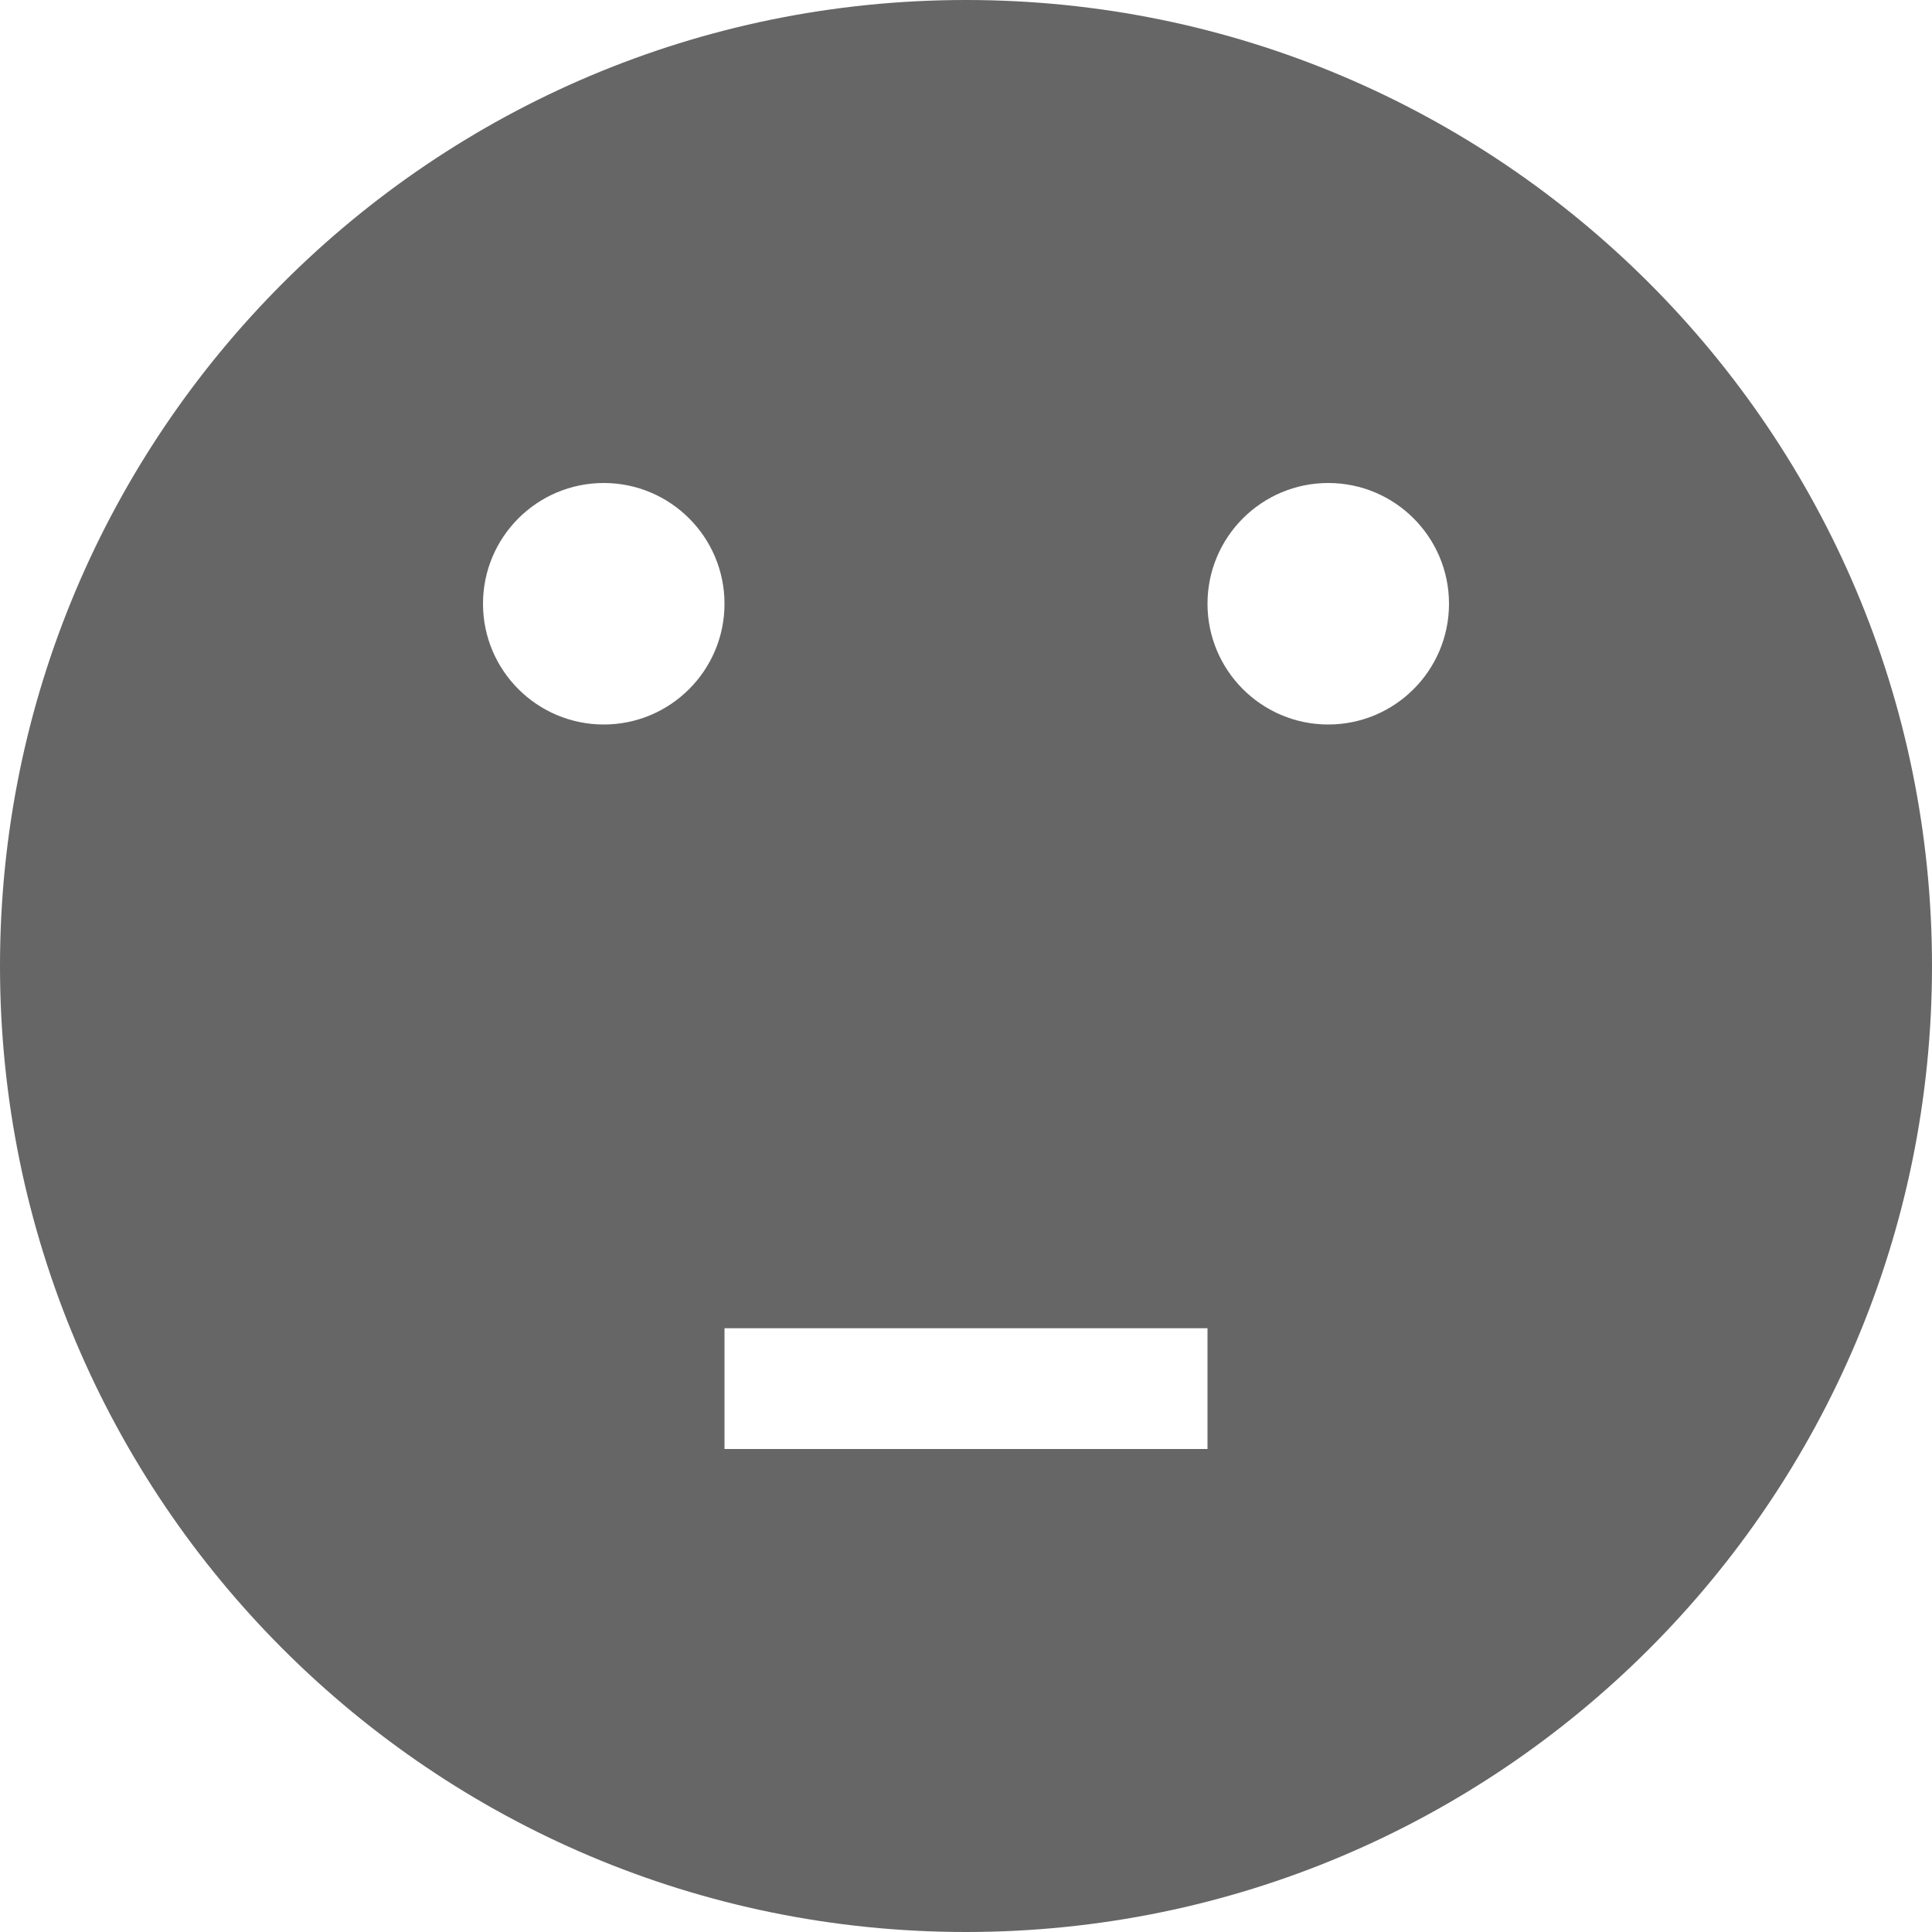 <?xml version="1.0" encoding="utf-8"?> <!-- Generator: IcoMoon.io --> <!DOCTYPE svg PUBLIC "-//W3C//DTD SVG 1.1//EN" "http://www.w3.org/Graphics/SVG/1.1/DTD/svg11.dtd"> <svg width="24" height="24" viewBox="0 0 24 24" xmlns="http://www.w3.org/2000/svg" xmlns:xlink="http://www.w3.org/1999/xlink" fill="#666666"><g><path d="M 12,0C 5.373,0,0,5.373,0,12s 5.372,12, 12,12c 6.627,0, 12-5.373, 12-12S 18.627,0, 12,0z M 15,18L 9,18 l0-1.5 l 6,0 L 15,18 z M 16.5,6c 0.828,0, 1.5,0.672, 1.5,1.5c0,0.828-0.672,1.5-1.5,1.5s-1.5-0.672-1.5-1.5C 15,6.672, 15.672,6, 16.5,6z M 7.5,6 c 0.828,0, 1.5,0.672, 1.5,1.5c0,0.828-0.672,1.5-1.5,1.5s-1.5-0.672-1.5-1.5C 6,6.672, 6.672,6, 7.5,6z"></path></g></svg>